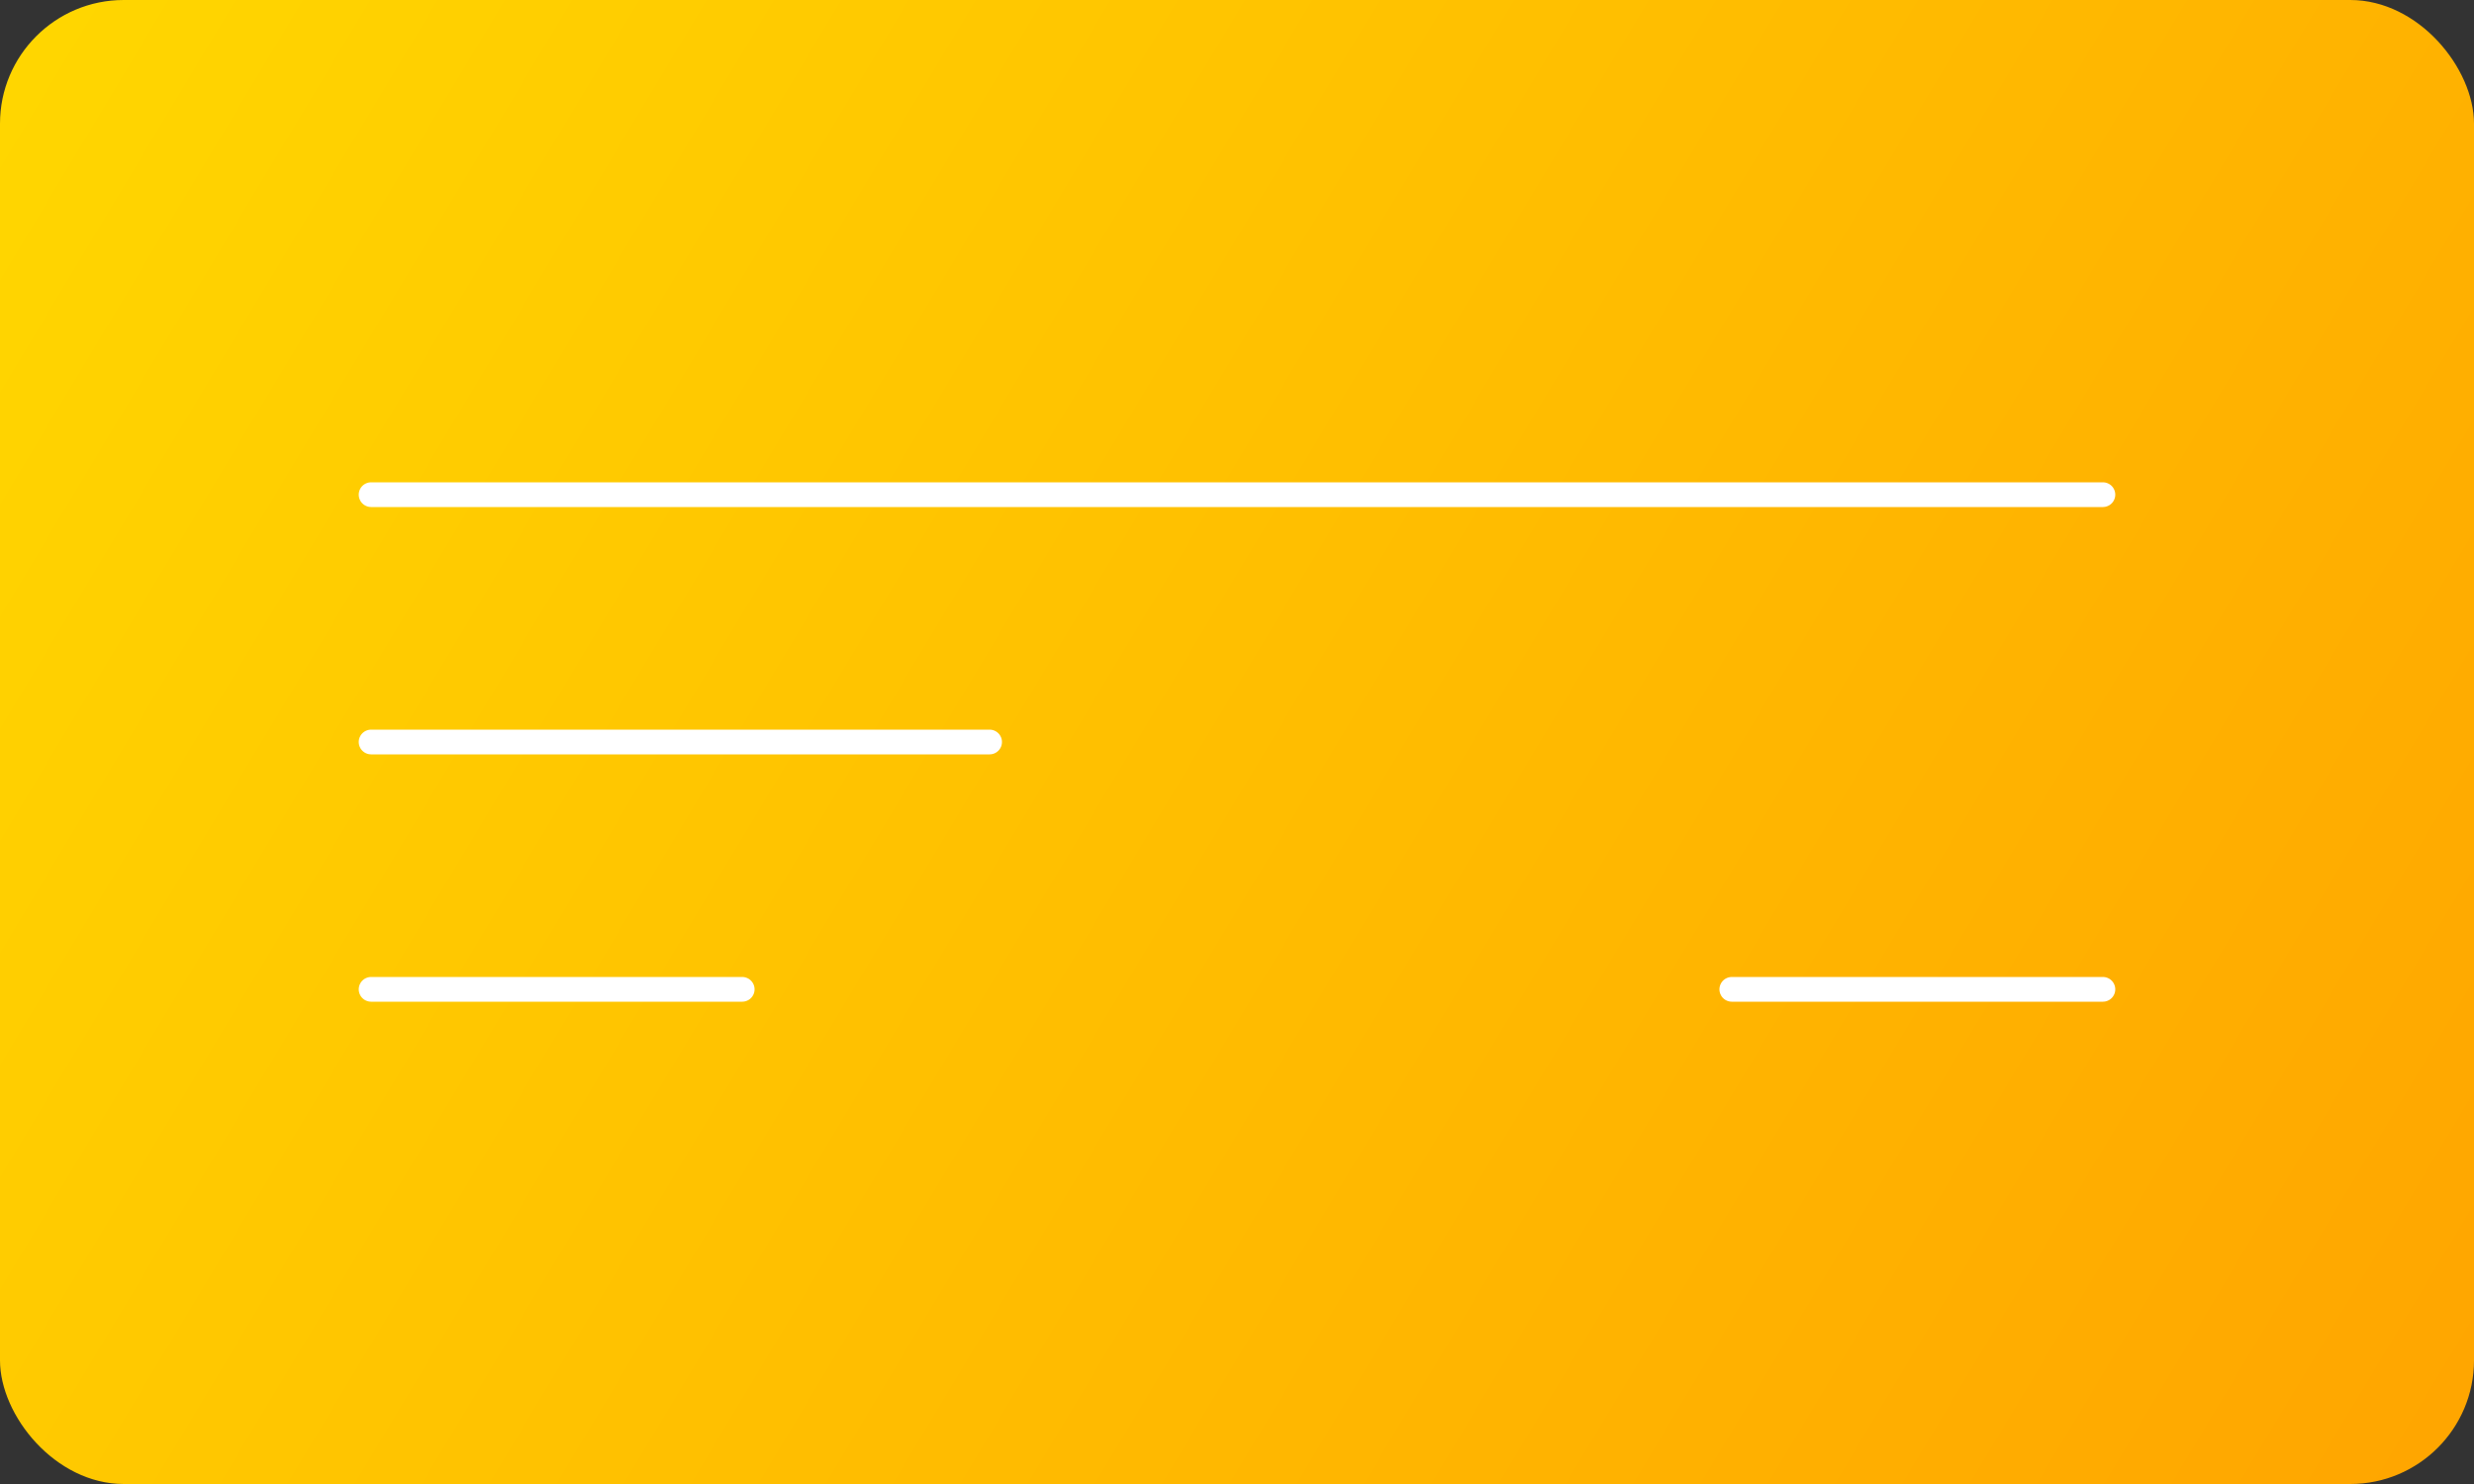 <svg width="200" height="120" viewBox="0 0 200 120" fill="none" xmlns="http://www.w3.org/2000/svg">
  <rect x="0" y="0" width="200" height="120" fill="#333333" stroke="none"/>
  <rect width="200" height="120" rx="10" fill="url(#paint0_linear)" />
  <path d="M30 40H170" stroke="white" stroke-width="2" stroke-linecap="round" />
  <path d="M30 60H80" stroke="white" stroke-width="2" stroke-linecap="round" />
  <path d="M30 80H60" stroke="white" stroke-width="2" stroke-linecap="round" />
  <path d="M140 80H170" stroke="white" stroke-width="2" stroke-linecap="round" />
  <defs>
    <linearGradient id="paint0_linear" x1="0" y1="0" x2="200" y2="120" gradientUnits="userSpaceOnUse">
      <stop stop-color="#FFD700" />
      <stop offset="1" stop-color="#FFA500" />
    </linearGradient>
  </defs>
</svg> 